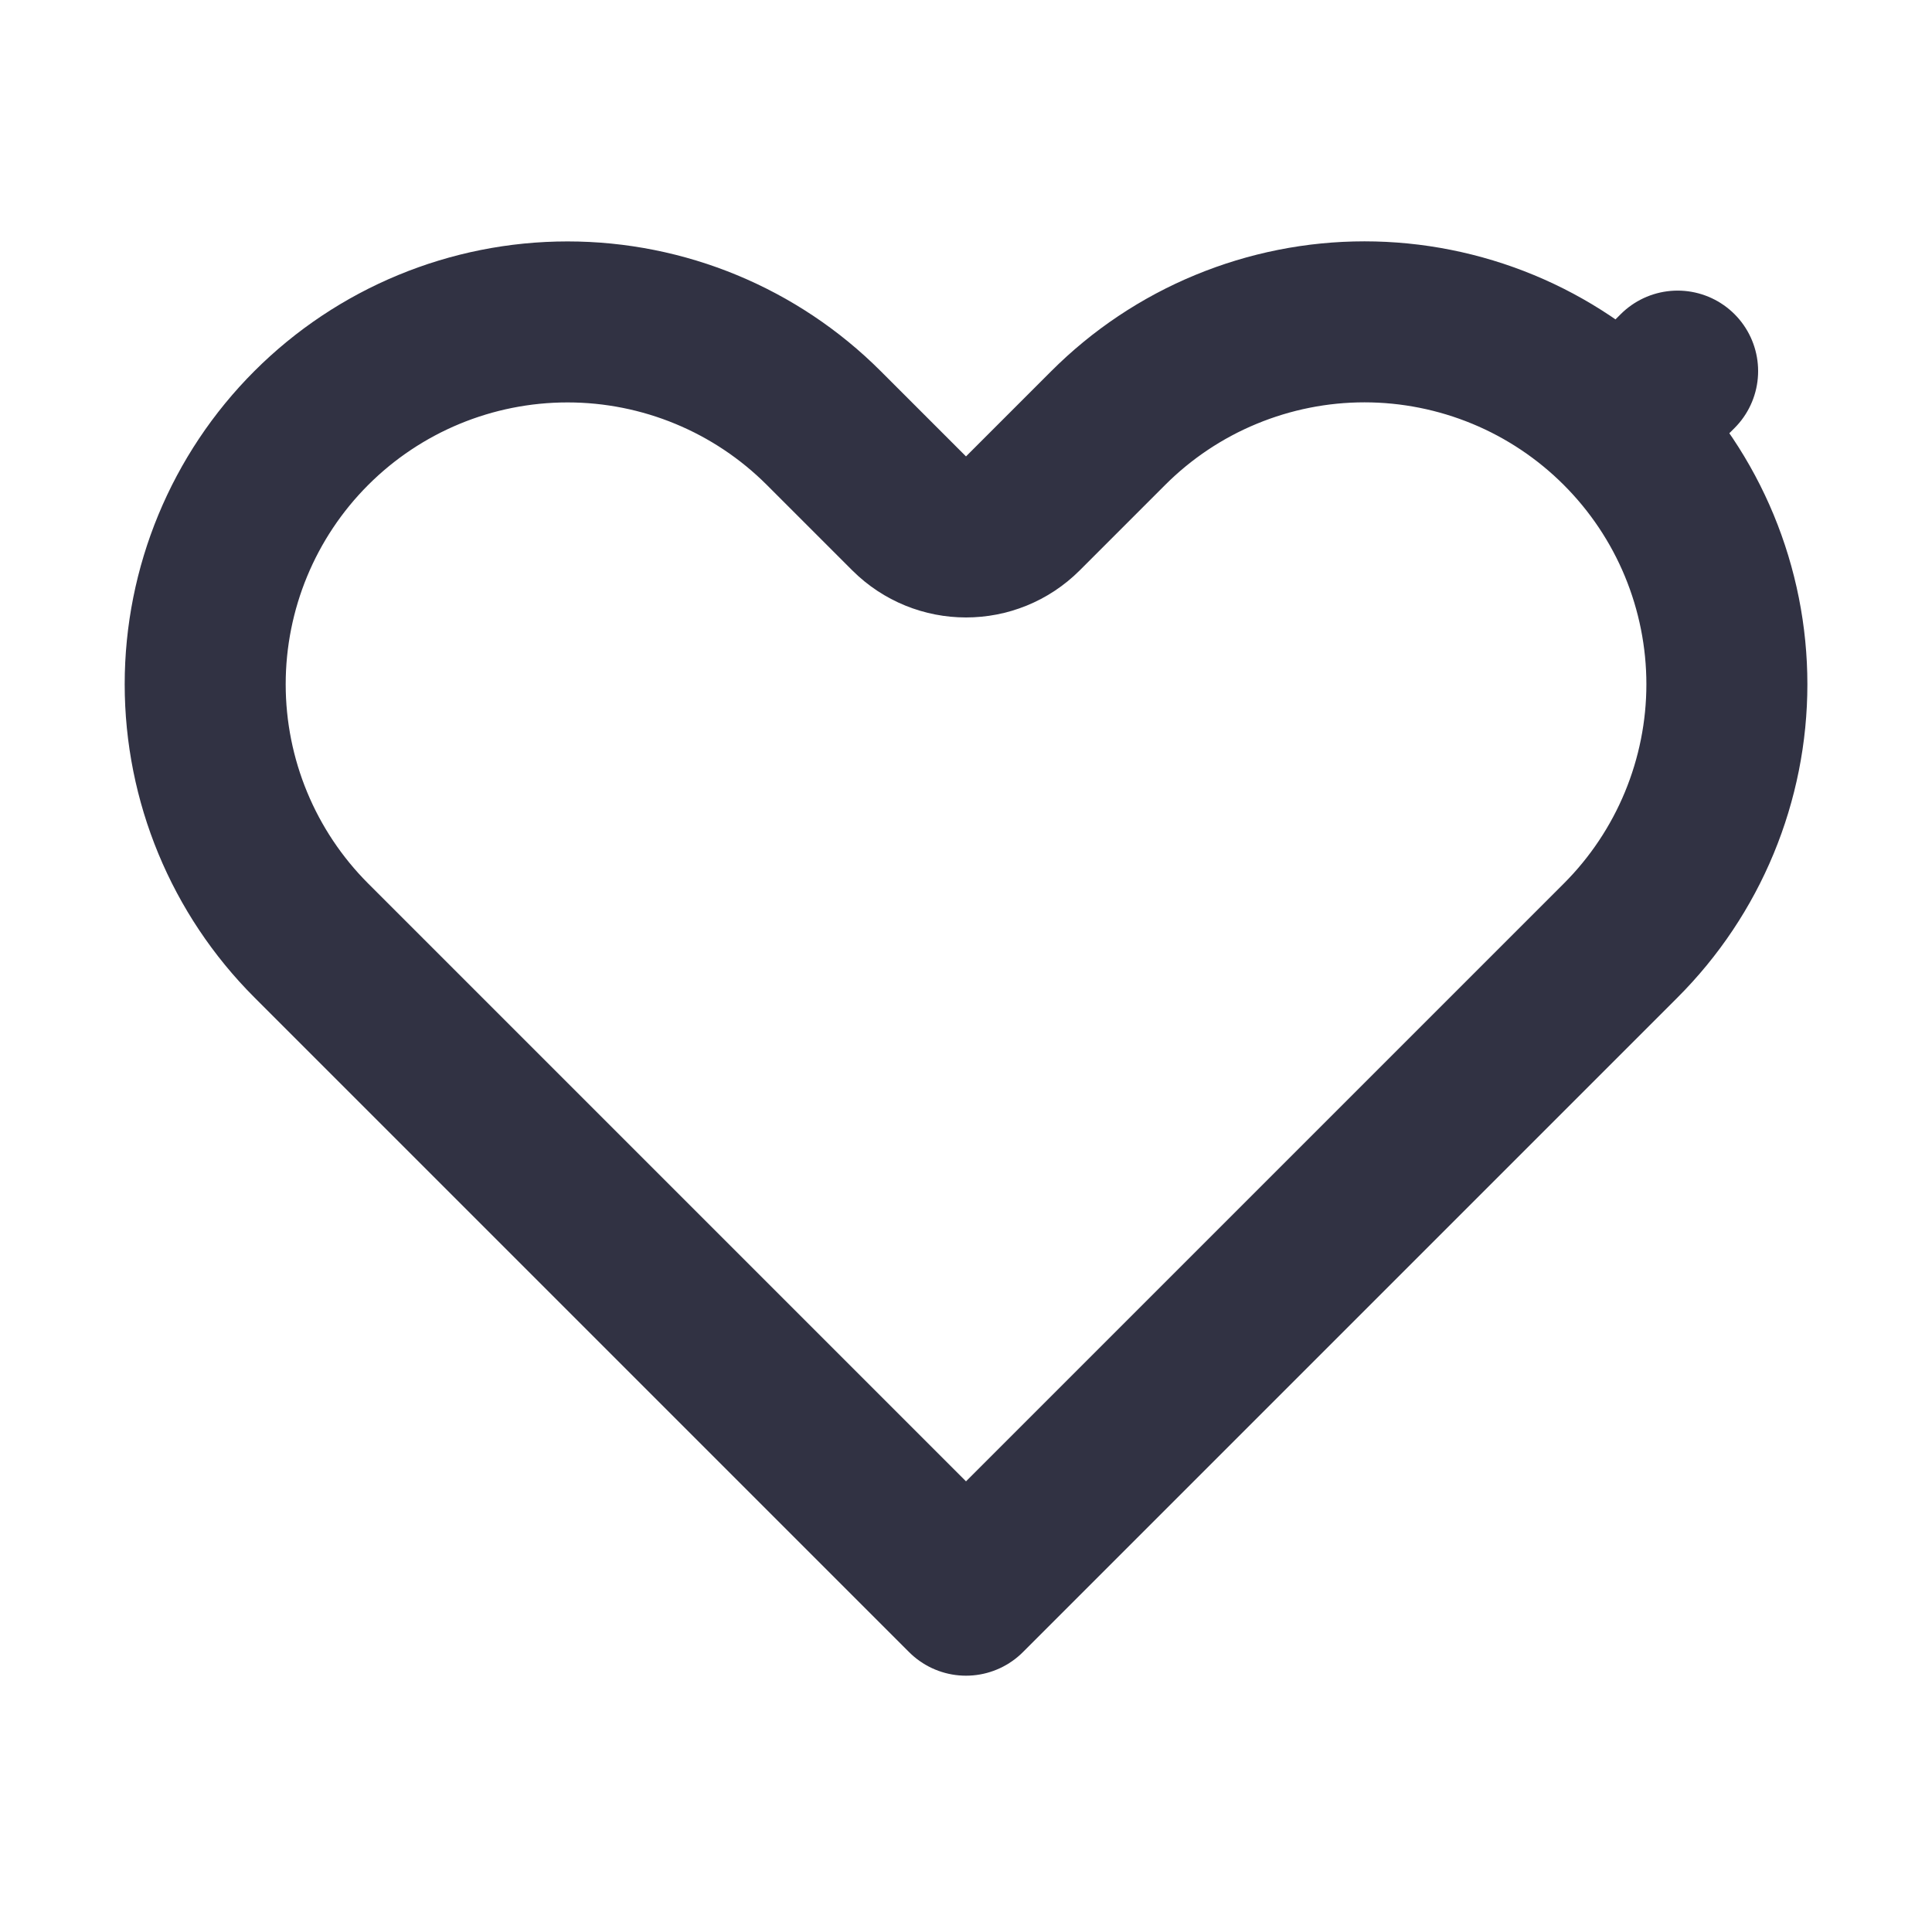 <svg width="24" height="24" viewBox="0 0 24 24" fill="none" xmlns="http://www.w3.org/2000/svg">
<path d="M13.767 5.317L13.767 5.317C14.185 4.899 14.681 4.567 15.228 4.341C15.774 4.115 16.359 3.998 16.95 3.998C17.541 3.998 18.127 4.115 18.673 4.341C19.219 4.567 19.715 4.899 20.133 5.317L20.84 4.61L20.133 5.317C20.551 5.735 20.883 6.231 21.109 6.777C21.335 7.323 21.452 7.909 21.452 8.5C21.452 9.091 21.335 9.676 21.109 10.222C20.883 10.768 20.551 11.265 20.133 11.683L20.133 11.683L19.073 12.743L12 19.816L4.927 12.743L3.867 11.683C3.023 10.839 2.549 9.694 2.549 8.5C2.549 7.306 3.023 6.161 3.867 5.317C4.711 4.473 5.856 3.999 7.05 3.999C8.244 3.999 9.389 4.473 10.233 5.317L11.293 6.377C11.684 6.768 12.317 6.768 12.707 6.377L13.767 5.317Z" stroke="#313243" stroke-width="2" stroke-linecap="round" stroke-linejoin="round"/>
</svg>
